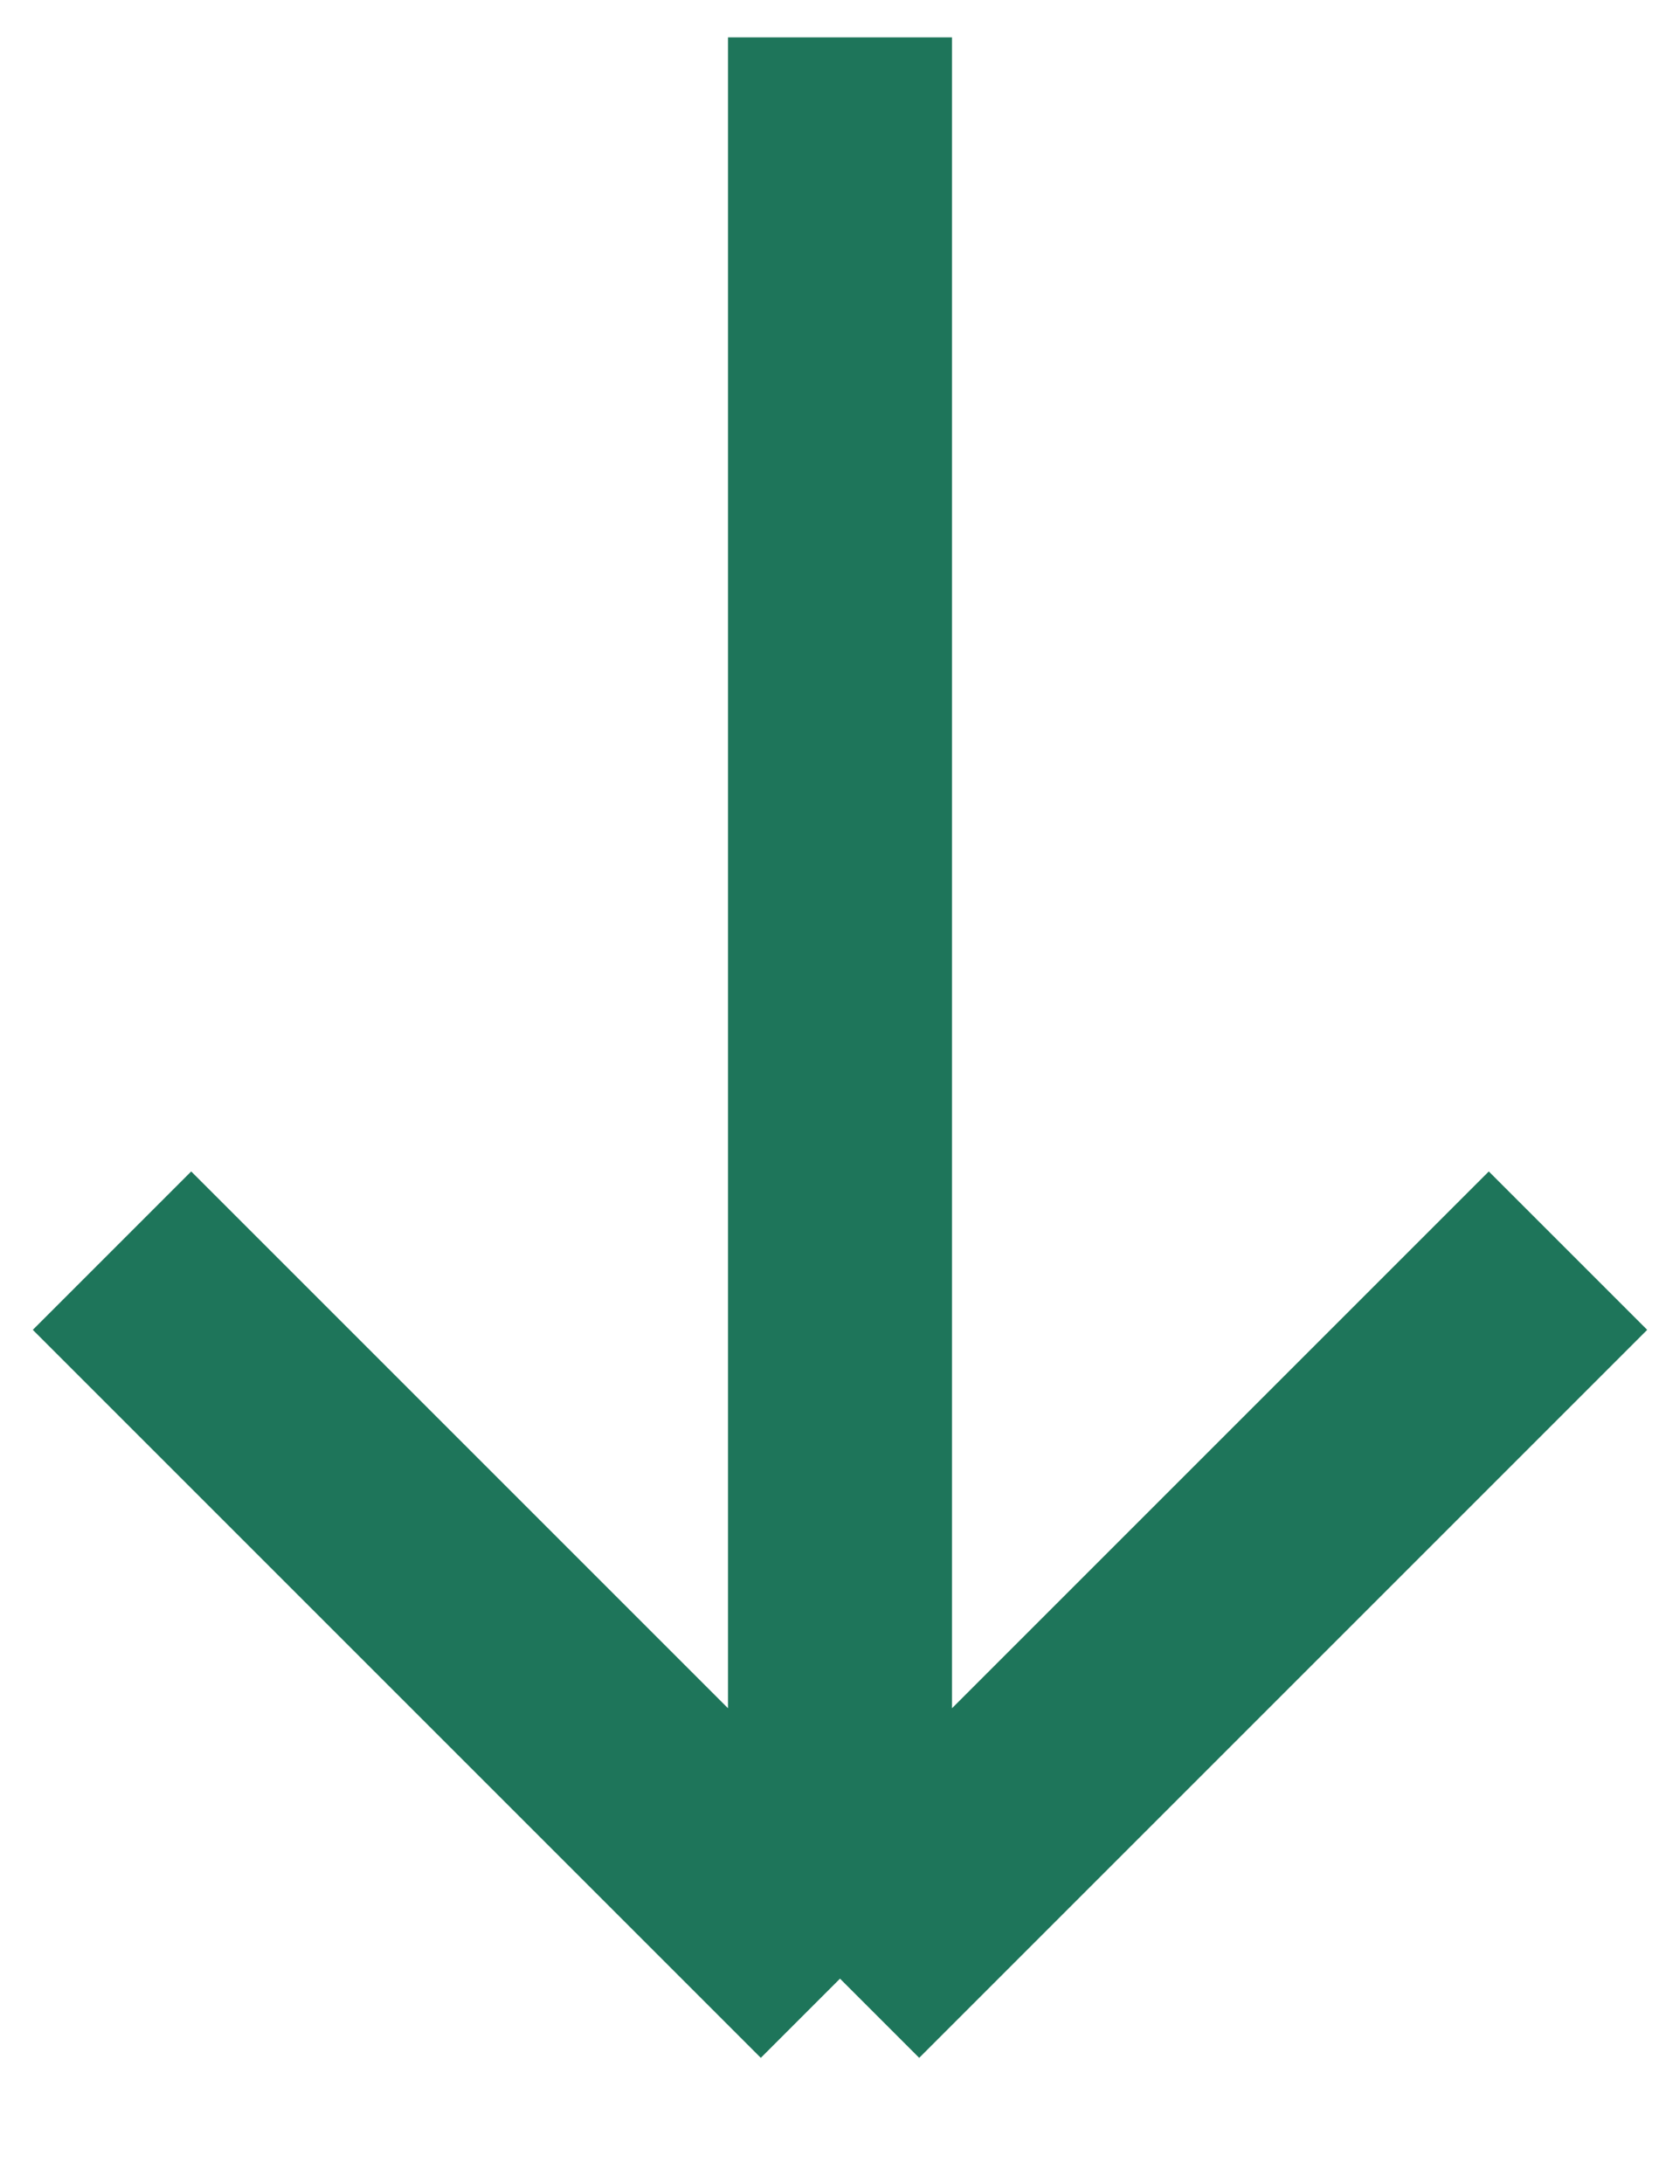 <svg width="30" height="39" viewBox="0 0 30 39" fill="none" xmlns="http://www.w3.org/2000/svg">
<path d="M2 22.333L15 35.333M15 35.333L28 22.333M15 35.333L15 0.667" stroke="#1E755A" stroke-width="4"/>
</svg>
